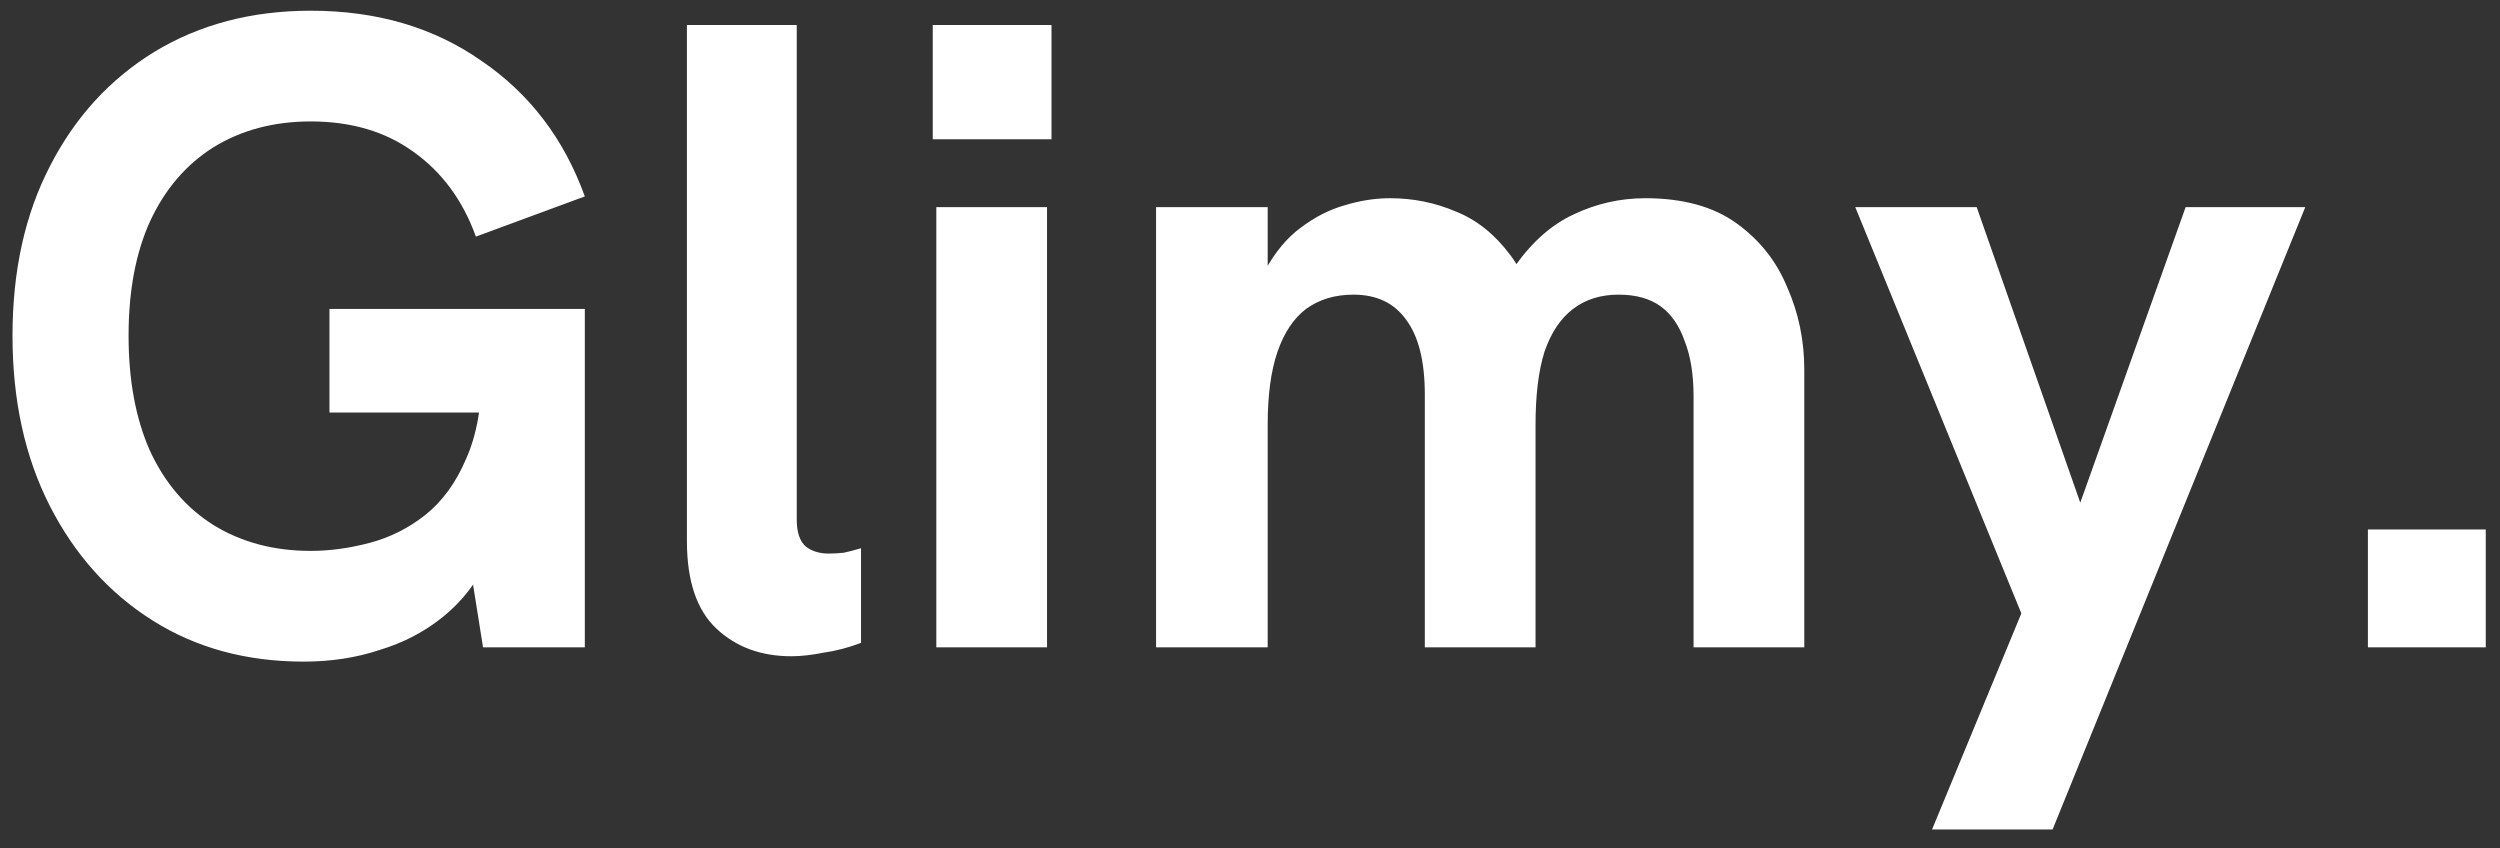 <svg width="112" height="38" viewBox="0 0 112 38" fill="none" xmlns="http://www.w3.org/2000/svg">
<rect x="0" y="0" width="112" height="38" fill="#333333" stroke="none"/>
<path d="M13.6 29.64C11.04 29.64 8.787 29.027 6.84 27.8C4.893 26.573 3.36 24.867 2.24 22.68C1.12 20.493 0.56 17.947 0.56 15.04C0.56 12.133 1.12 9.6 2.24 7.44C3.36 5.253 4.92 3.547 6.92 2.32C8.947 1.093 11.28 0.48 13.92 0.48C16.88 0.48 19.427 1.227 21.56 2.72C23.72 4.187 25.267 6.213 26.2 8.8L21.32 10.6C20.733 8.973 19.8 7.707 18.52 6.8C17.267 5.893 15.733 5.44 13.92 5.44C12.267 5.44 10.813 5.827 9.56 6.6C8.333 7.373 7.387 8.48 6.72 9.92C6.08 11.333 5.76 13.04 5.76 15.04C5.76 17.04 6.08 18.76 6.72 20.2C7.387 21.64 8.333 22.747 9.56 23.52C10.813 24.293 12.267 24.68 13.92 24.68C14.773 24.68 15.653 24.56 16.56 24.32C17.467 24.08 18.293 23.667 19.04 23.08C19.813 22.467 20.427 21.627 20.88 20.56C21.36 19.493 21.6 18.133 21.6 16.48V14.88L22.76 18.48H14.76V13.84H26.2V29H21.64L20.92 24.48L21.8 25.16C21.32 26.147 20.667 26.973 19.84 27.64C19.013 28.307 18.067 28.8 17 29.12C15.96 29.467 14.827 29.64 13.6 29.64ZM35.454 29.4C34.094 29.4 32.974 28.987 32.094 28.16C31.214 27.333 30.774 26.027 30.774 24.24V1.12H35.694V23.28C35.694 23.84 35.827 24.24 36.094 24.48C36.361 24.693 36.707 24.8 37.134 24.8C37.347 24.8 37.574 24.787 37.814 24.76C38.054 24.707 38.307 24.64 38.574 24.56V28.8C38.014 29.013 37.454 29.16 36.894 29.24C36.361 29.347 35.881 29.4 35.454 29.4ZM41.947 29V9.28H46.907V29H41.947ZM41.787 6.24V1.12H47.107V6.24H41.787ZM51.792 29V9.28H56.792V14.4L55.712 15.24C55.898 13.987 56.218 12.947 56.672 12.12C57.125 11.293 57.658 10.653 58.272 10.2C58.912 9.72 59.565 9.387 60.232 9.2C60.925 8.987 61.605 8.88 62.272 8.88C63.312 8.88 64.298 9.08 65.232 9.48C66.165 9.853 66.978 10.507 67.672 11.44C68.365 12.373 68.845 13.653 69.112 15.28L66.152 16.36C66.552 14.493 67.125 13.013 67.872 11.92C68.645 10.827 69.525 10.053 70.512 9.6C71.525 9.12 72.592 8.88 73.712 8.88C75.392 8.88 76.752 9.253 77.792 10C78.832 10.747 79.592 11.707 80.072 12.88C80.578 14.027 80.832 15.253 80.832 16.56V29H75.872V17.76C75.872 16.773 75.738 15.947 75.472 15.28C75.232 14.587 74.872 14.067 74.392 13.72C73.912 13.373 73.285 13.2 72.512 13.2C71.712 13.2 71.032 13.413 70.472 13.84C69.912 14.267 69.485 14.907 69.192 15.76C68.925 16.613 68.792 17.707 68.792 19.04V29H63.832V17.68C63.832 16.187 63.552 15.067 62.992 14.32C62.458 13.573 61.672 13.2 60.632 13.2C59.805 13.2 59.098 13.413 58.512 13.84C57.952 14.267 57.525 14.907 57.232 15.76C56.938 16.613 56.792 17.707 56.792 19.04V29H51.792ZM86.556 37.16L90.556 27.48L83.116 9.28H88.556L93.196 22.52L97.916 9.28H103.276L91.956 37.16H86.556ZM106.082 29V23.72H111.362V29H106.082Z" fill="white"/>
</svg>
